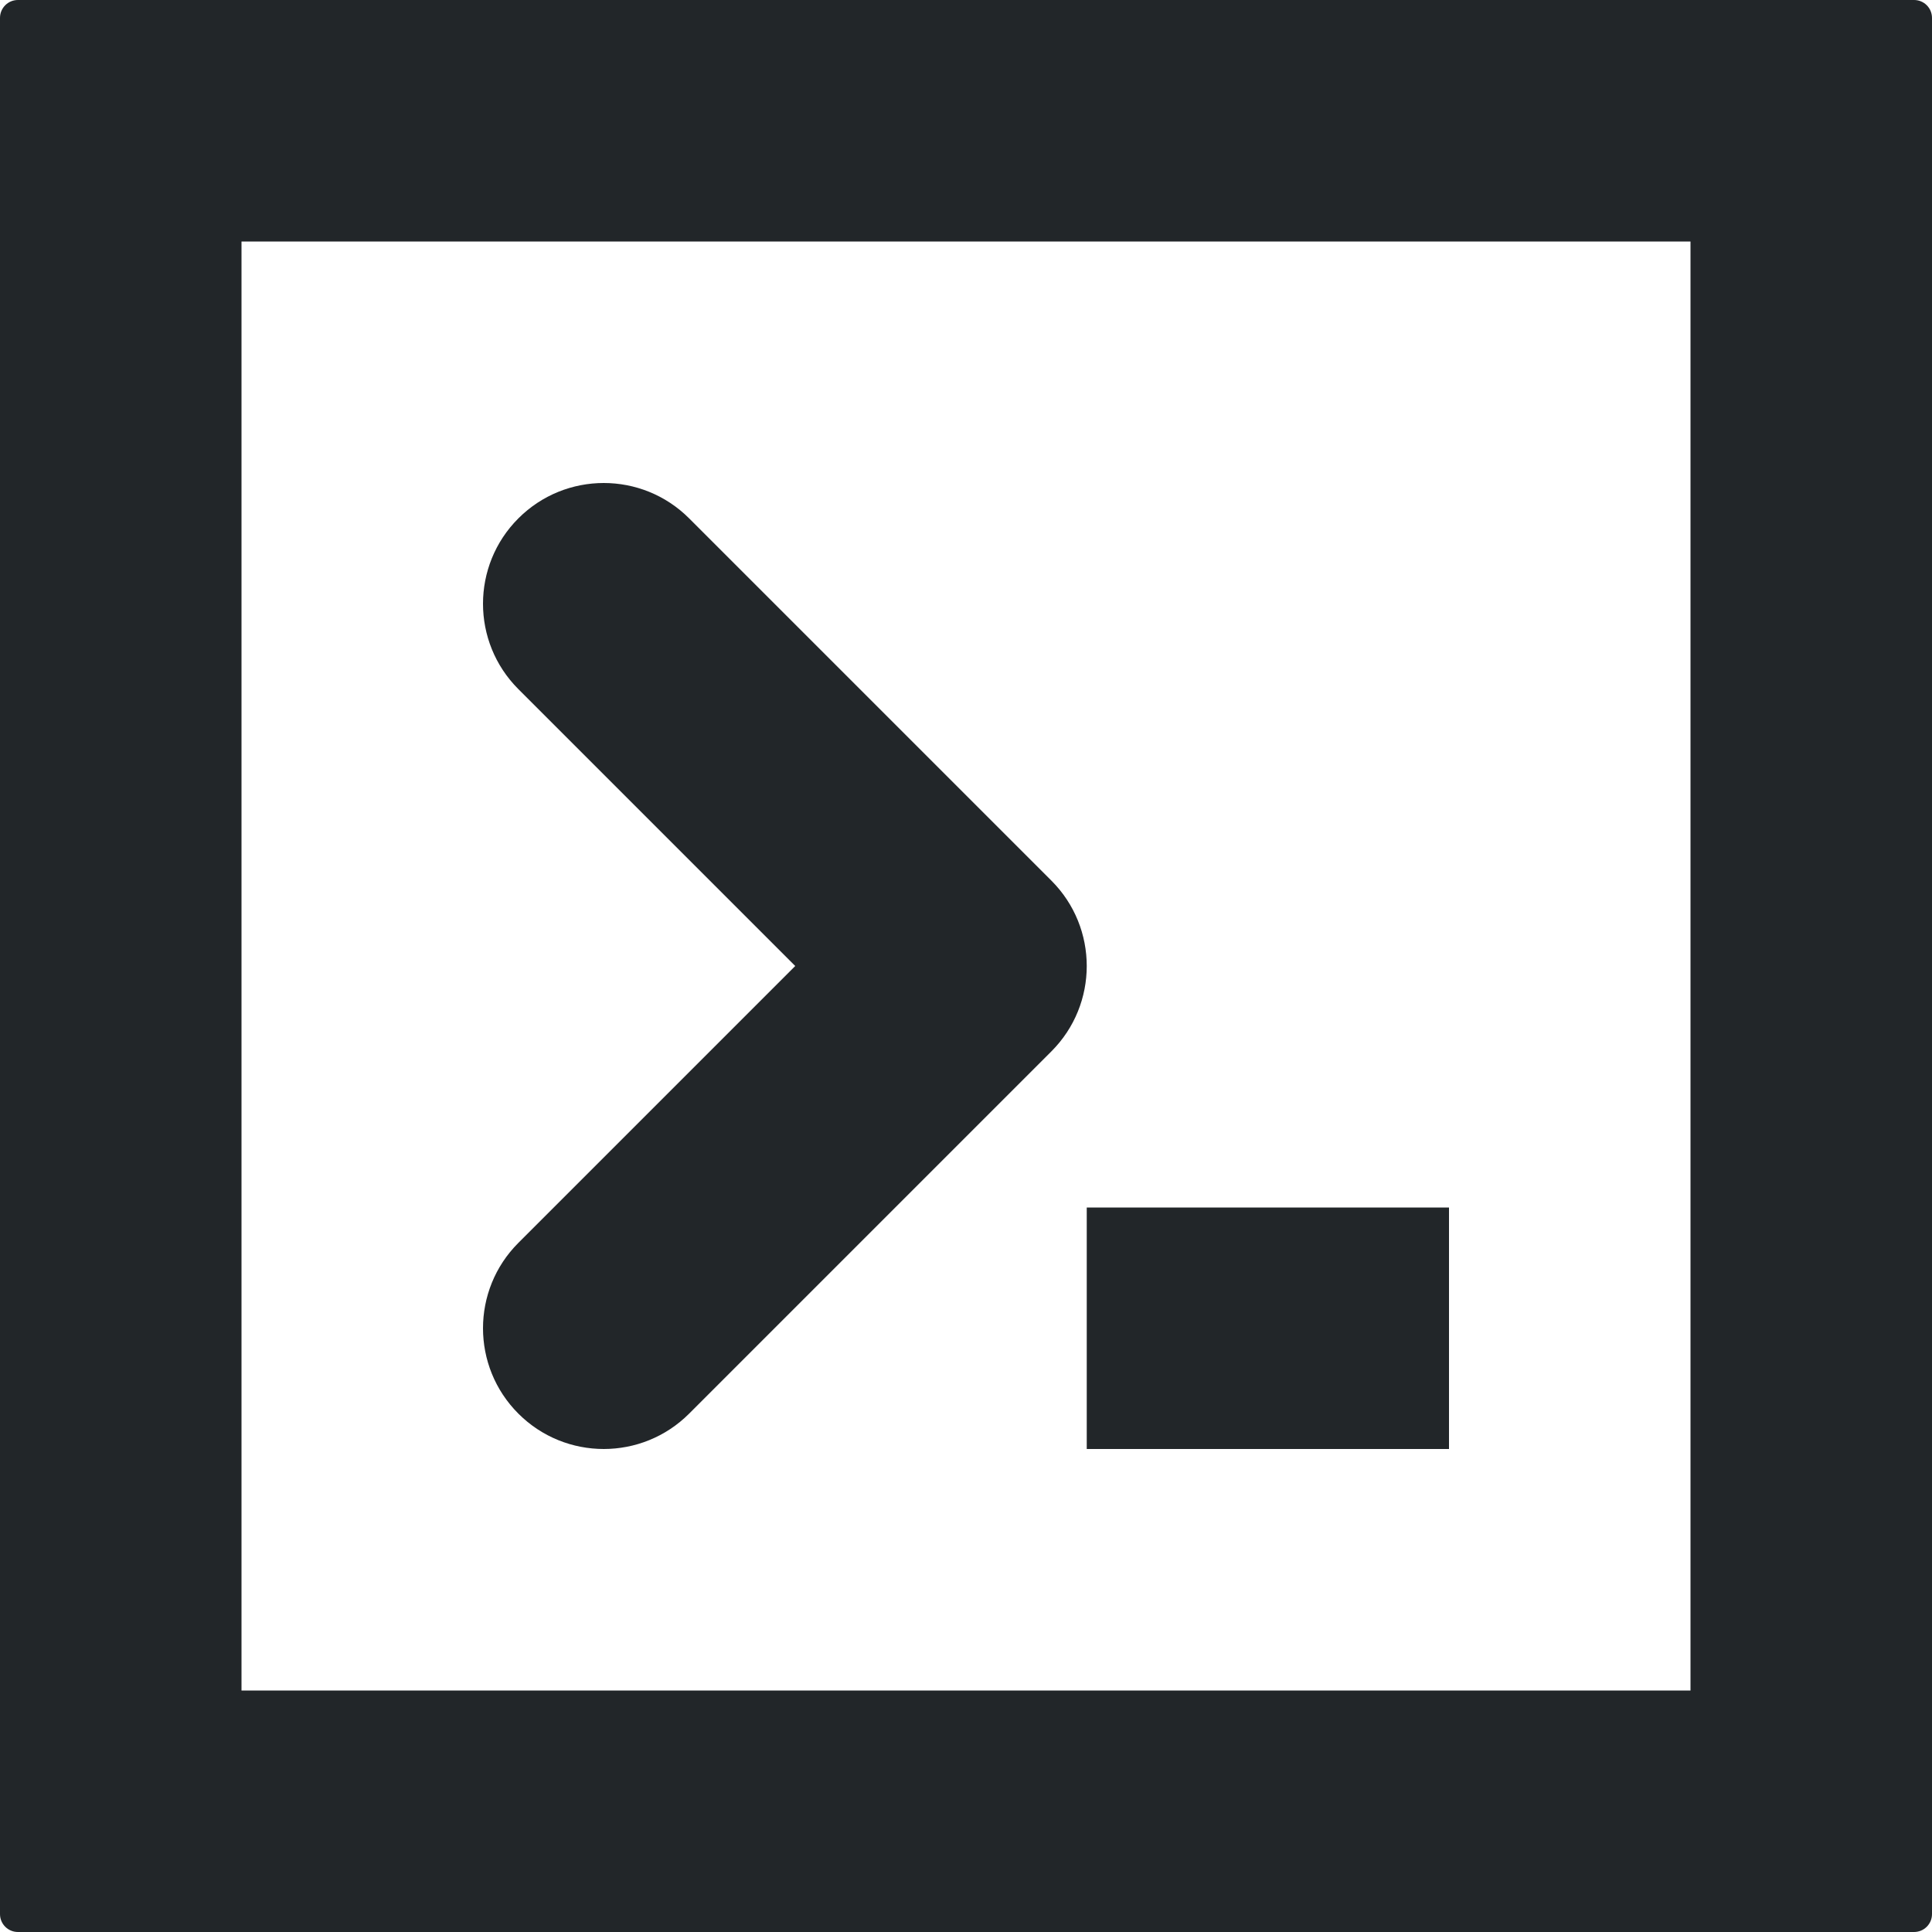 <svg width="108" height="108" viewBox="0 0 108 108" fill="none" xmlns="http://www.w3.org/2000/svg">
<path fill-rule="evenodd" clip-rule="evenodd" d="M1 0C0.448 0 0 0.448 0 1V107C0 107.552 0.448 108 1 108H107C107.552 108 108 107.552 108 107V1C108 0.448 107.552 0 107 0H1ZM94.5 13.5H13.5V94.5H94.5V13.5ZM44.454 54L28.977 38.523C26.341 35.887 26.341 31.613 28.977 28.977C31.613 26.341 35.887 26.341 38.523 28.977L58.773 49.227C61.409 51.863 61.409 56.137 58.773 58.773L38.523 79.023C35.887 81.659 31.613 81.659 28.977 79.023C26.341 76.387 26.341 72.113 28.977 69.477L44.454 54ZM81 67.5H60.75V81H81V67.5Z" fill="#222629"/>
</svg>
